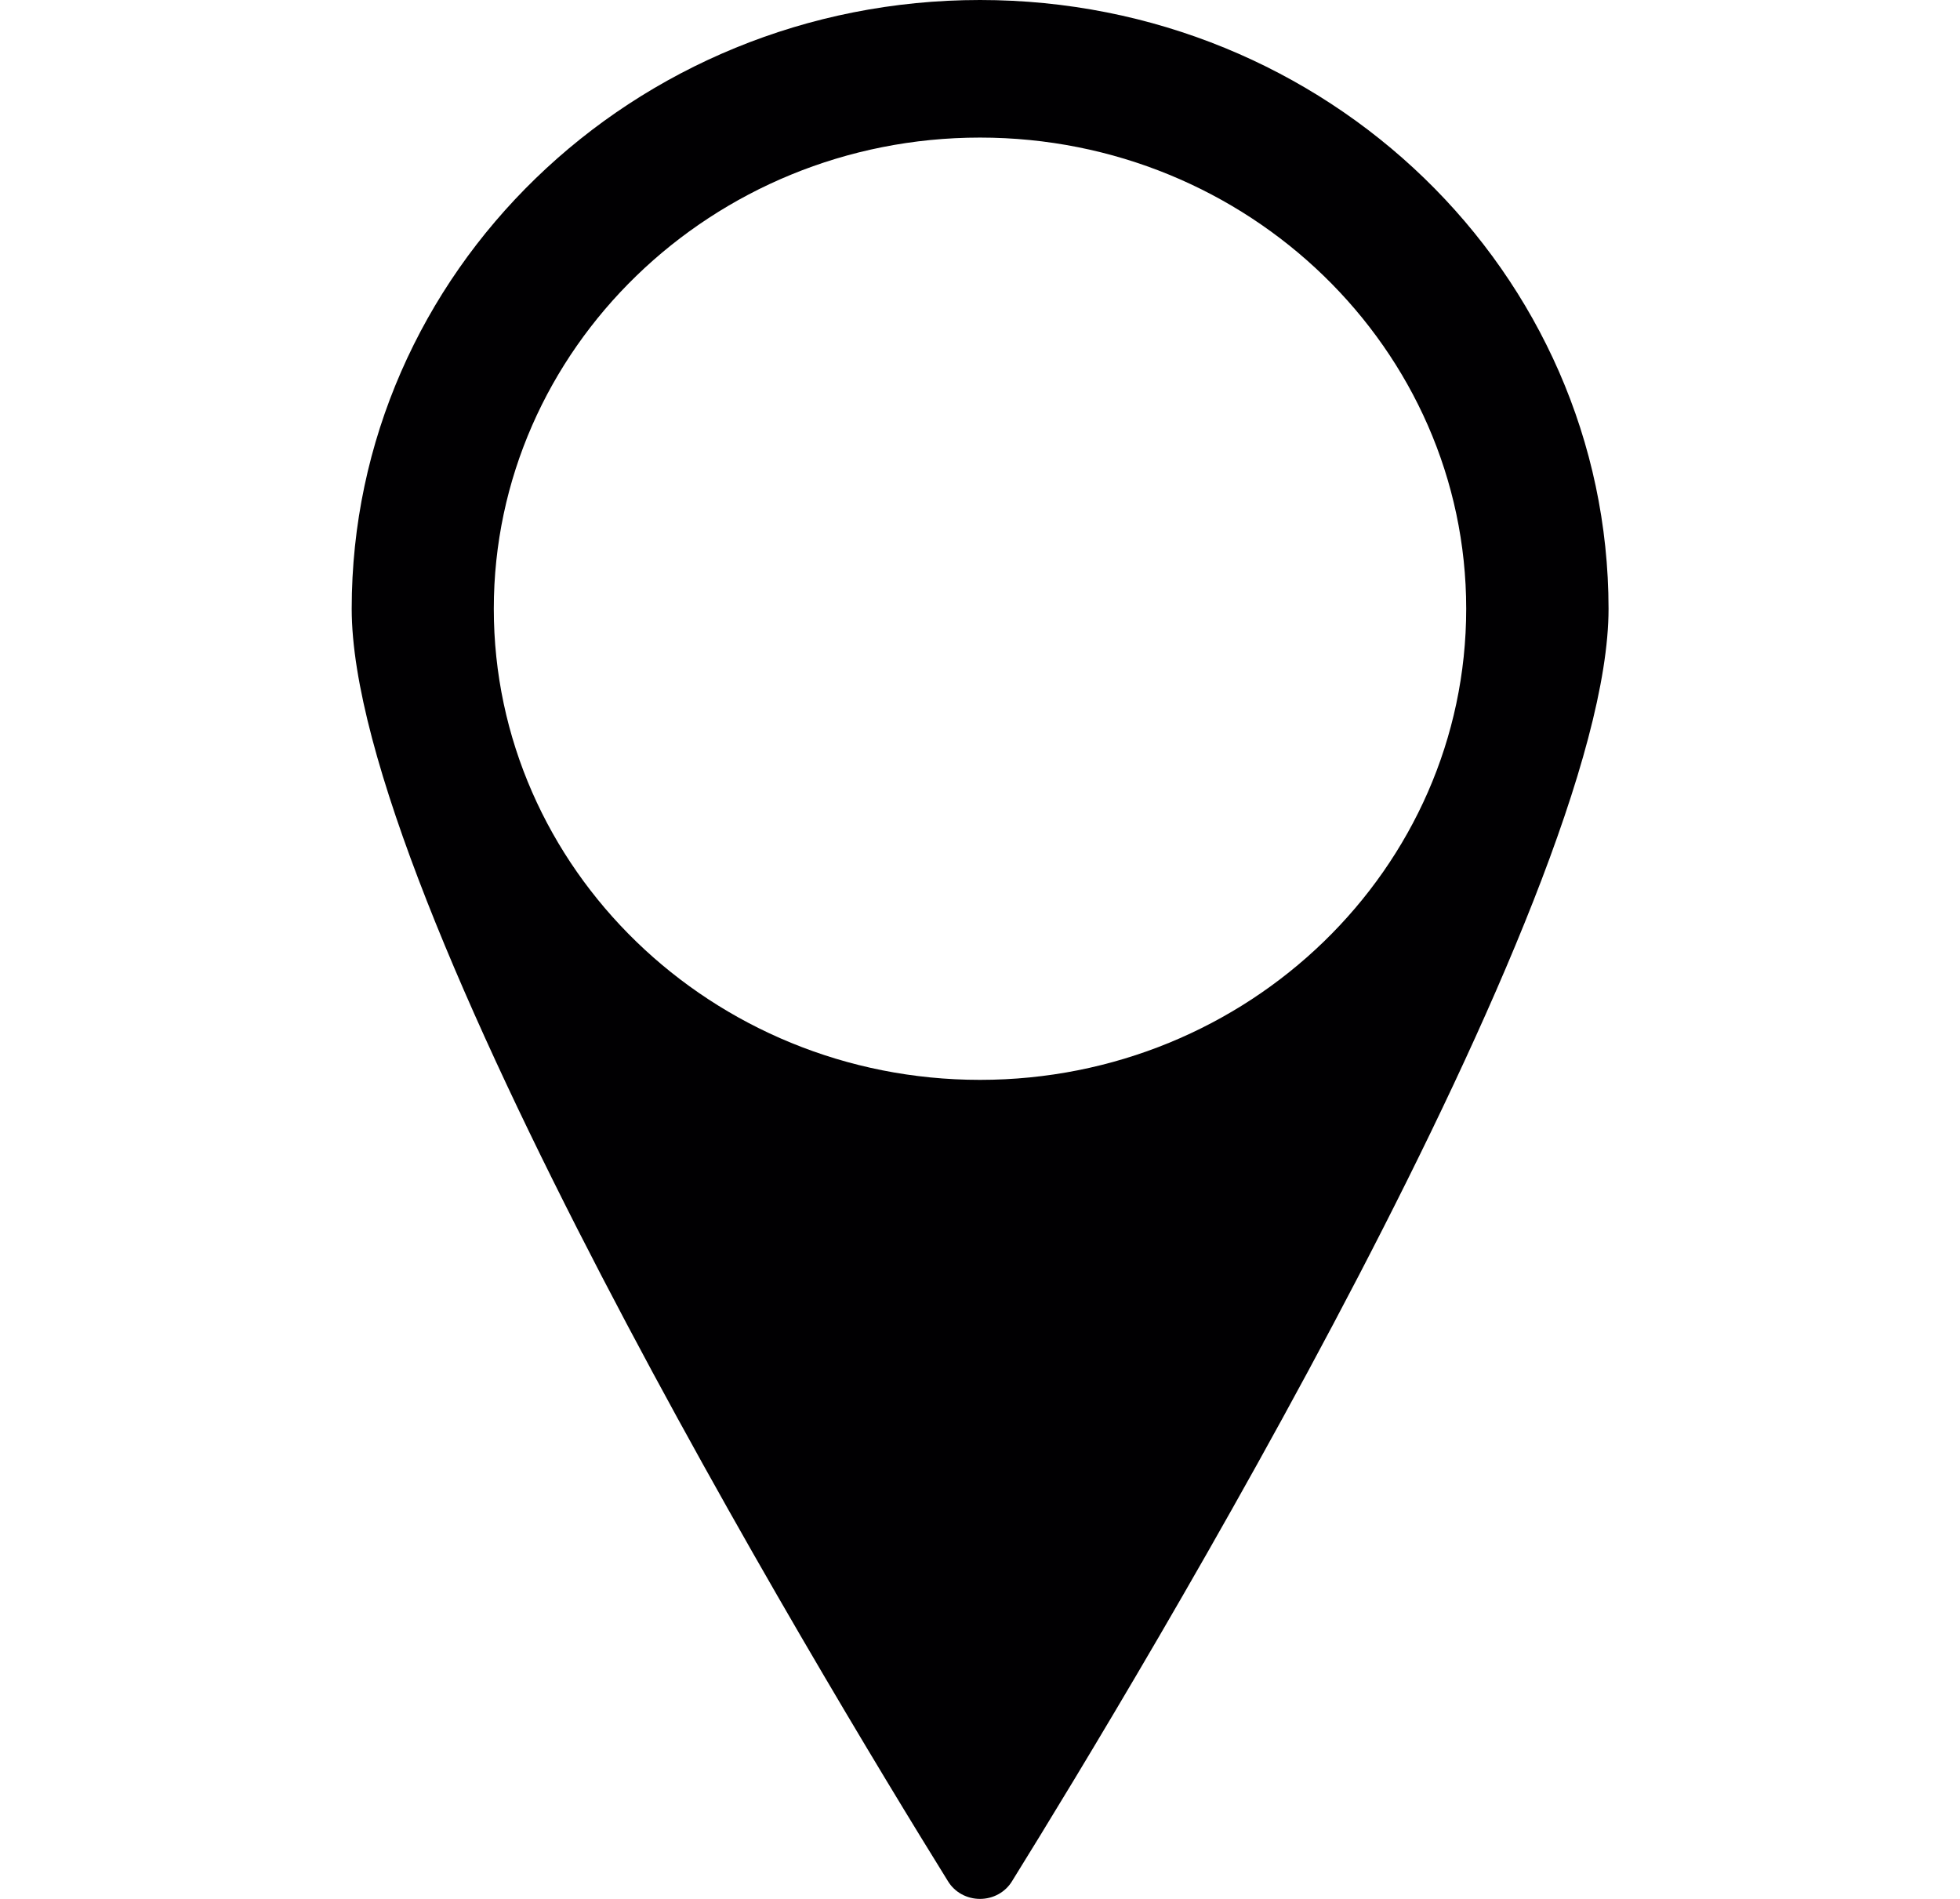 <?xml version="1.0" encoding="UTF-8"?>
<svg xmlns="http://www.w3.org/2000/svg" xmlns:xlink="http://www.w3.org/1999/xlink" width="32pt" height="31pt" viewBox="0 0 32 31" version="1.1">
<g id="surface1">
<path style=" stroke:none;fill-rule:nonzero;fill:rgb(0.392%,0%,0.784%);fill-opacity:1;" d="M 26.262 9.938 C 26.258 4.449 21.668 0 16 0 C 10.336 0 5.742 4.449 5.742 9.938 C 5.742 14.676 13.383 27.336 15.477 30.711 C 15.586 30.891 15.785 31 16 31 C 16.215 31 16.414 30.891 16.523 30.711 C 18.617 27.336 26.262 14.676 26.262 9.938 Z M 16 17.629 C 11.625 17.629 8.062 14.18 8.062 9.938 C 8.062 5.699 11.625 2.246 16 2.246 C 20.379 2.246 23.938 5.699 23.938 9.938 C 23.938 14.18 20.379 17.629 16 17.629 Z M 16 17.629 "/>
</g>
</svg>
